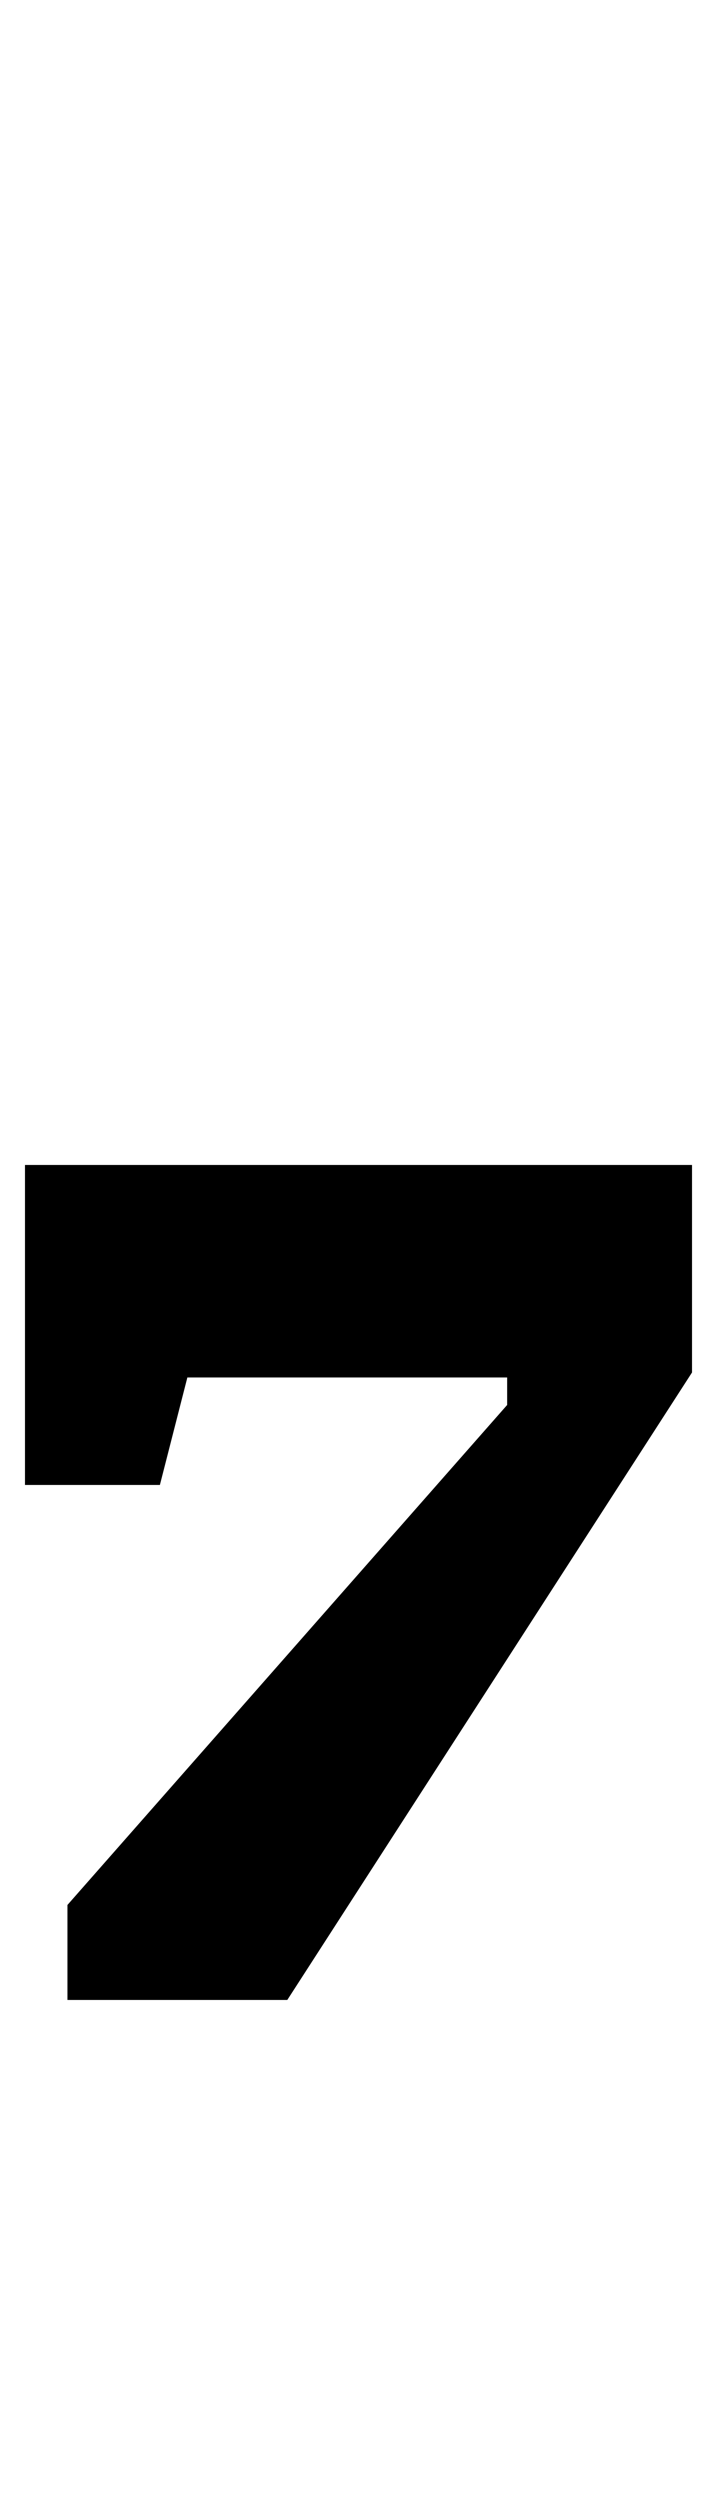 <?xml version="1.0" standalone="no"?>
<!DOCTYPE svg PUBLIC "-//W3C//DTD SVG 1.1//EN" "http://www.w3.org/Graphics/SVG/1.1/DTD/svg11.dtd" >
<svg xmlns="http://www.w3.org/2000/svg" xmlns:xlink="http://www.w3.org/1999/xlink" version="1.1" viewBox="-12 0 287 1000">
  <g transform="matrix(1 0 0 -1 0 800)">
   <path fill="currentColor"
d="M0 0zM15 38l176 200v11h-128l-11 -43h-54v128h267v-83l-162 -251h-88v38z" />
  </g>

</svg>
